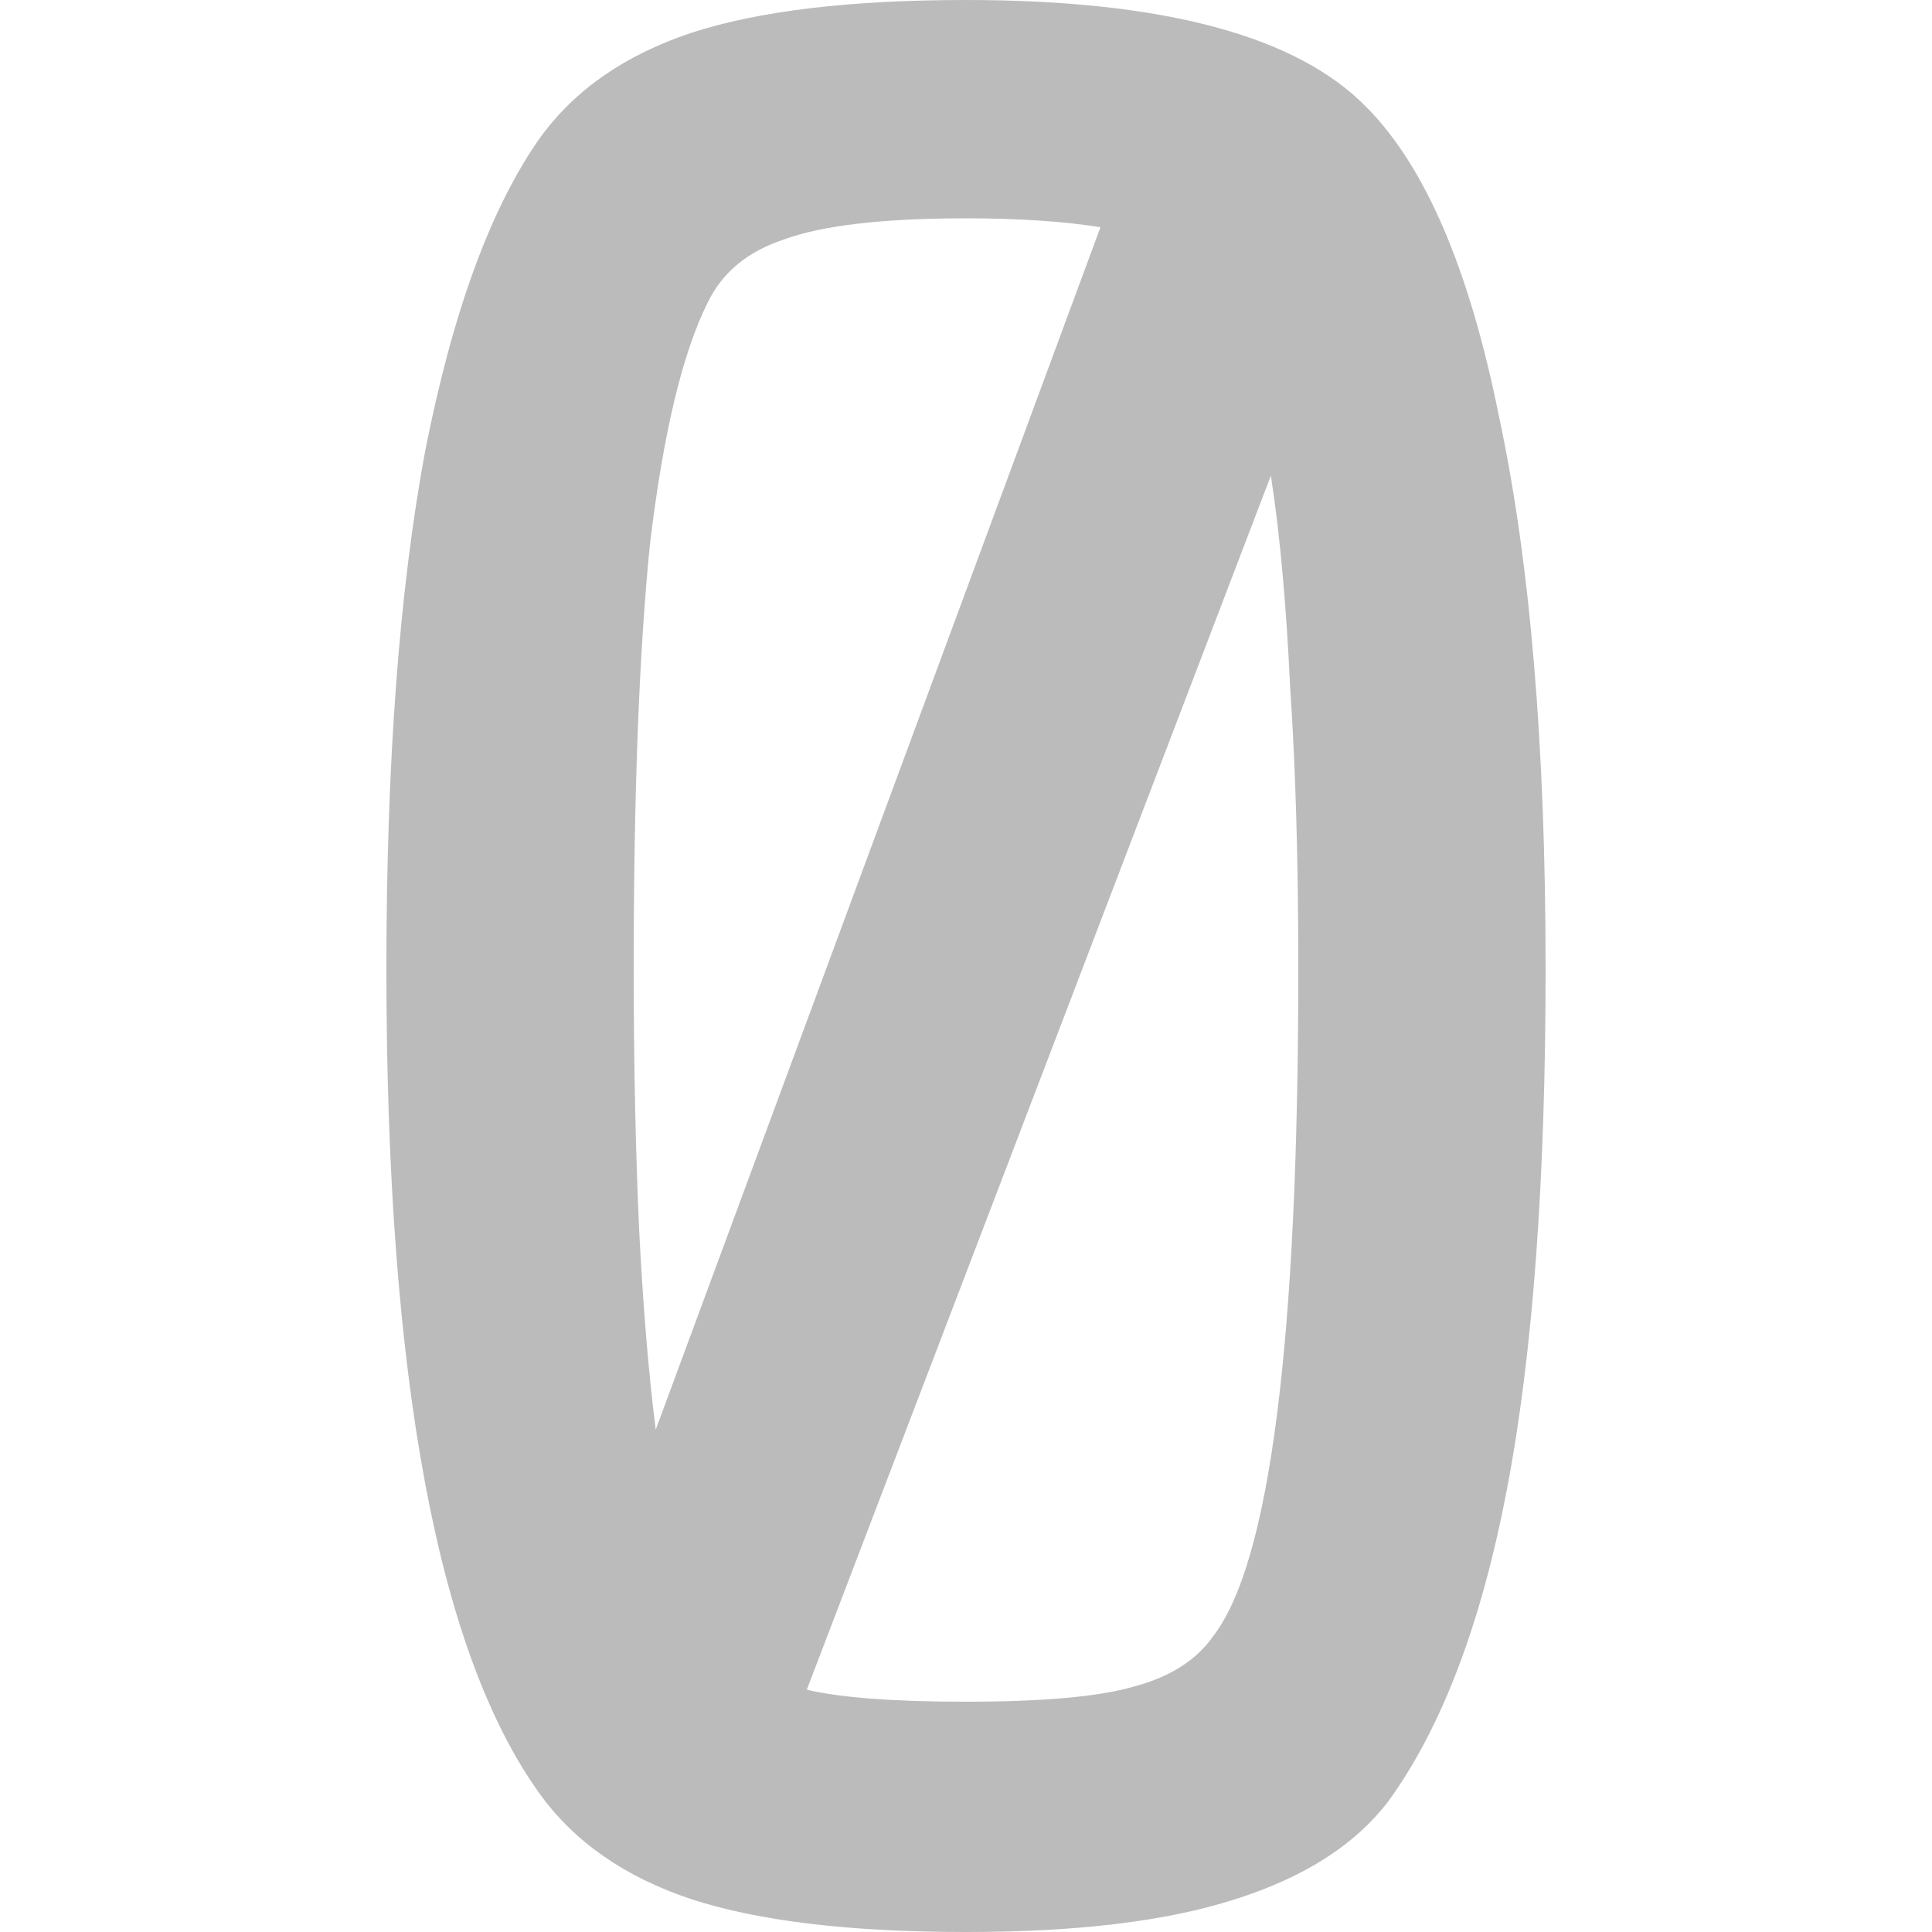 <svg viewBox="0 0 5 5" fill="none" xmlns="http://www.w3.org/2000/svg">
<path d="M4 2.508C4 3.055 3.967 3.504 3.9 3.854C3.834 4.2 3.732 4.469 3.595 4.659C3.509 4.773 3.377 4.858 3.197 4.915C3.021 4.972 2.789 5 2.5 5C2.201 5 1.964 4.972 1.789 4.915C1.618 4.858 1.488 4.768 1.398 4.644C1.133 4.278 1 3.566 1 2.508C1 1.976 1.033 1.53 1.1 1.169C1.171 0.808 1.27 0.537 1.398 0.356C1.488 0.232 1.618 0.142 1.789 0.085C1.964 0.028 2.201 0 2.5 0C3.012 0 3.358 0.093 3.538 0.279C3.69 0.433 3.803 0.699 3.879 1.076C3.96 1.453 4 1.93 4 2.508ZM2.5 4.404C2.699 4.404 2.844 4.391 2.934 4.365C3.028 4.34 3.097 4.296 3.14 4.234C3.287 4.043 3.36 3.467 3.36 2.508C3.36 2.229 3.353 1.987 3.339 1.78C3.329 1.569 3.313 1.385 3.289 1.231L2.088 4.373C2.178 4.394 2.315 4.404 2.5 4.404ZM1.64 2.508C1.64 2.755 1.645 2.98 1.654 3.181C1.664 3.377 1.678 3.55 1.697 3.7L2.848 0.588C2.754 0.573 2.637 0.565 2.5 0.565C2.287 0.565 2.13 0.583 2.031 0.619C1.936 0.65 1.87 0.704 1.832 0.782C1.765 0.916 1.716 1.125 1.682 1.409C1.654 1.687 1.64 2.054 1.64 2.508Z" fill="#BBBBBB"/>
</svg>
